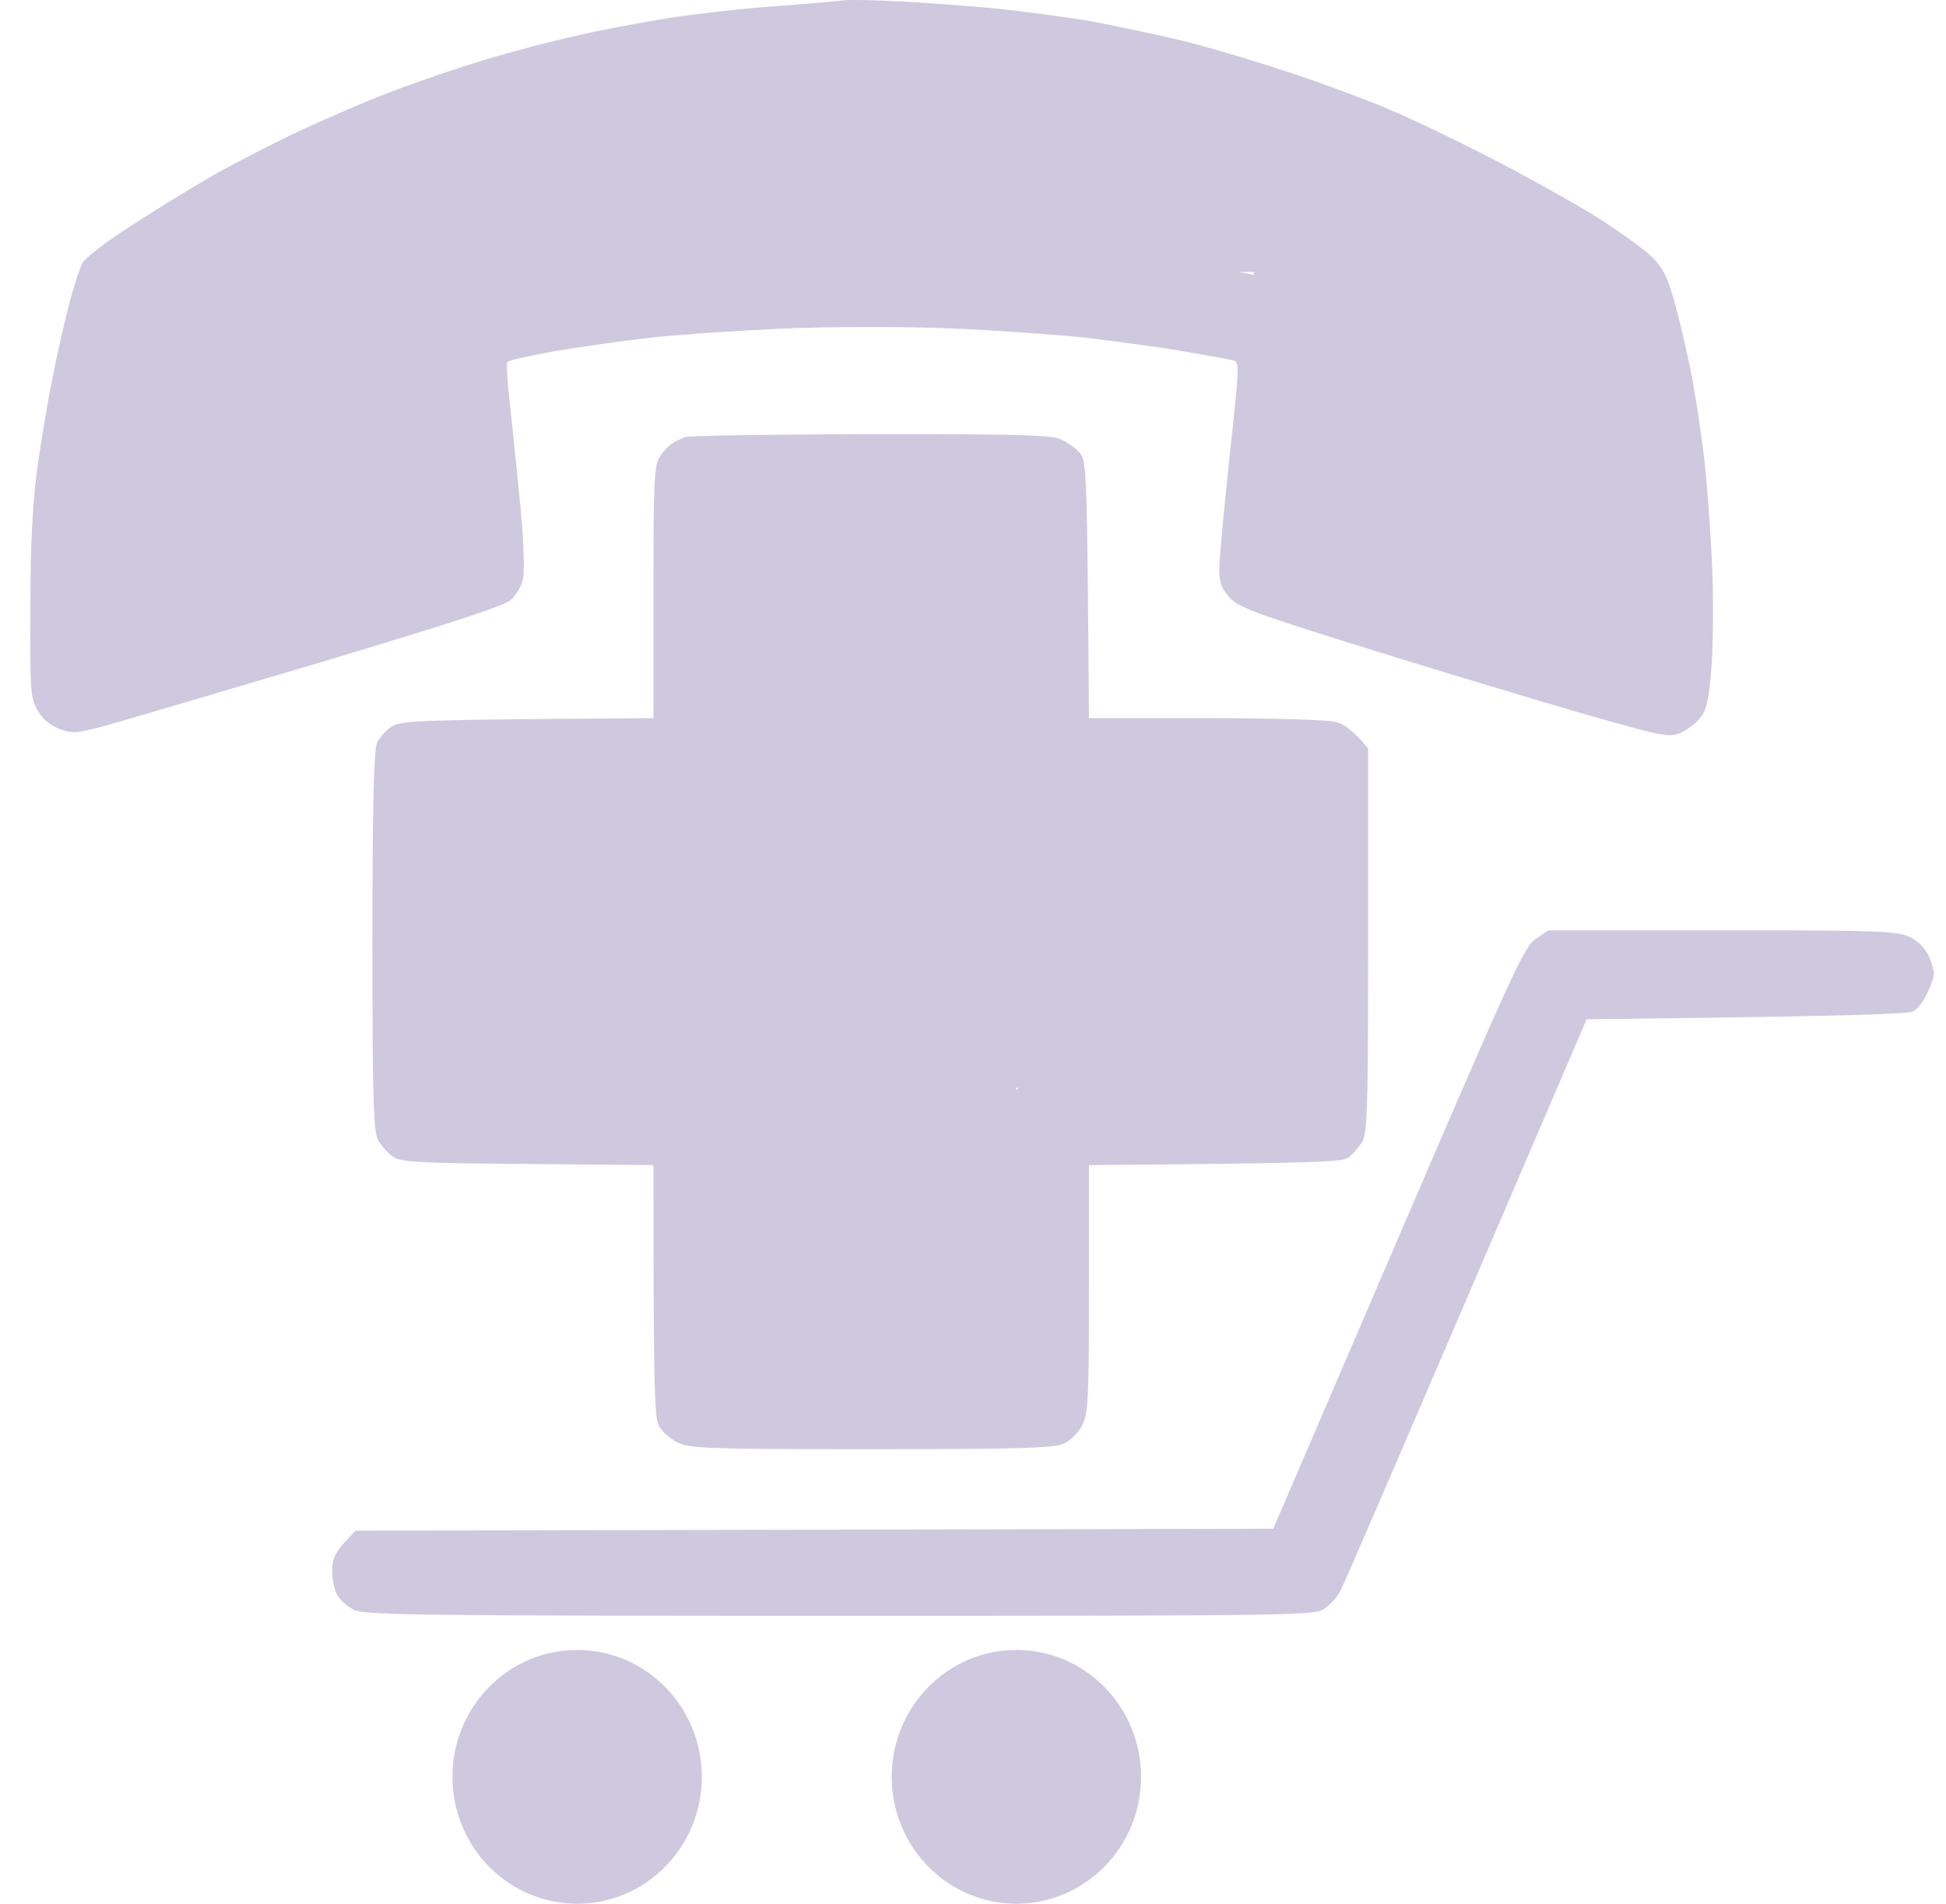 <svg width="46" height="45" viewBox="0 0 46 45" fill="none" xmlns="http://www.w3.org/2000/svg">
<path fill-rule="evenodd" clip-rule="evenodd" d="M23.409 0.188C22.688 0.126 21.659 0.045 21.122 0.027C20.585 0 20.057 -0.009 19.934 0.009C19.811 0.027 19.098 0.09 18.35 0.144C17.602 0.197 16.476 0.323 15.843 0.421C15.209 0.519 14.162 0.716 13.511 0.869C13.249 0.93 12.927 1.01 12.596 1.096C12.334 1.164 12.066 1.237 11.818 1.307C11.598 1.37 11.394 1.431 11.223 1.487L10.927 1.58L10.703 1.654L10.374 1.764L10.088 1.863C9.738 1.985 9.402 2.107 9.155 2.203C8.79 2.343 8.255 2.57 7.766 2.785L7.536 2.888C7.391 2.953 7.254 3.015 7.132 3.071C6.551 3.34 5.68 3.788 5.196 4.056C4.712 4.325 3.806 4.88 3.181 5.283C2.521 5.703 2.002 6.097 1.94 6.232C1.879 6.357 1.747 6.76 1.65 7.127C1.603 7.304 1.536 7.579 1.466 7.882C1.391 8.208 1.313 8.567 1.254 8.873C1.131 9.464 0.964 10.467 0.875 11.111C0.844 11.357 0.816 11.617 0.794 11.9C0.743 12.559 0.717 13.346 0.717 14.38C0.708 16.349 0.717 16.502 0.893 16.797C1.008 17.003 1.192 17.155 1.421 17.236C1.747 17.352 1.826 17.343 2.776 17.074C3.33 16.913 5.609 16.242 7.836 15.579C10.748 14.702 11.936 14.317 12.085 14.174C12.2 14.066 12.323 13.86 12.358 13.708C12.402 13.547 12.385 12.893 12.314 12.096C12.244 11.362 12.129 10.27 12.068 9.679C11.997 9.088 11.962 8.578 11.997 8.551C12.033 8.515 12.534 8.408 13.115 8.3C13.696 8.202 14.725 8.058 15.402 7.978C16.08 7.906 17.523 7.808 18.614 7.763C19.12 7.743 19.722 7.732 20.331 7.73C21.099 7.727 21.877 7.738 22.486 7.763C23.524 7.808 24.932 7.906 25.61 7.978C25.994 8.024 26.494 8.087 26.959 8.151C27.153 8.177 27.341 8.204 27.513 8.23C27.654 8.252 27.784 8.272 27.897 8.291L28.165 8.337L28.667 8.425L28.891 8.466C29.012 8.489 29.096 8.506 29.129 8.515C29.305 8.551 29.305 8.569 29.067 10.771C28.935 11.989 28.83 13.18 28.821 13.421C28.821 13.761 28.865 13.896 29.058 14.12C29.279 14.361 29.639 14.496 32.605 15.418C33.358 15.652 34.192 15.907 34.979 16.144C35.401 16.271 35.809 16.394 36.184 16.505C36.792 16.687 37.314 16.84 37.664 16.94C39.309 17.406 39.441 17.433 39.722 17.325C39.89 17.254 40.101 17.083 40.207 16.949C40.356 16.743 40.4 16.502 40.462 15.695C40.497 15.14 40.506 14.111 40.471 13.395C40.444 12.678 40.365 11.577 40.295 10.933C40.224 10.288 40.074 9.303 39.96 8.739C39.846 8.175 39.661 7.405 39.555 7.038C39.511 6.884 39.469 6.757 39.425 6.646C39.408 6.602 39.39 6.56 39.371 6.521L39.344 6.466L39.322 6.423C39.291 6.369 39.26 6.32 39.225 6.273C39.168 6.196 39.104 6.125 39.028 6.053C38.968 5.995 38.862 5.909 38.73 5.809C38.574 5.692 38.382 5.556 38.181 5.418C38.051 5.33 37.917 5.241 37.787 5.158C37.286 4.844 36.203 4.235 35.376 3.806L35.074 3.65C34.872 3.547 34.659 3.441 34.444 3.335C33.818 3.026 33.179 2.726 32.78 2.561C32.173 2.31 31.091 1.907 30.361 1.675C30.137 1.6 29.877 1.517 29.608 1.434L29.25 1.325L28.914 1.226L28.599 1.136L28.329 1.061C28.186 1.022 28.055 0.987 27.941 0.959C27.334 0.815 26.366 0.609 25.785 0.502C25.471 0.448 25.015 0.382 24.547 0.321C24.353 0.296 24.157 0.272 23.967 0.249C23.77 0.226 23.581 0.205 23.409 0.188ZM29.282 6.429C29.412 6.453 29.534 6.476 29.643 6.498V6.429H29.282ZM40.717 21.99H36.599L36.3 22.196C36.027 22.375 35.745 23.001 33.053 29.26L30.097 36.136L8.407 36.181C8.123 36.465 7.984 36.633 7.916 36.782C7.87 36.882 7.857 36.974 7.853 37.085C7.852 37.118 7.852 37.152 7.854 37.187L7.857 37.247C7.862 37.307 7.871 37.367 7.882 37.425C7.903 37.531 7.933 37.629 7.967 37.694C8.038 37.828 8.231 37.99 8.381 38.061C8.627 38.177 10.229 38.195 19.846 38.195C30.325 38.195 31.038 38.186 31.285 38.043C31.425 37.954 31.61 37.757 31.681 37.614C31.73 37.524 32.271 36.276 33.053 34.463L34.663 30.719L37.505 24.094C43.814 24.022 45.116 23.969 45.231 23.906C45.328 23.852 45.477 23.655 45.556 23.476C45.644 23.297 45.715 23.091 45.715 23.02C45.715 22.948 45.662 22.751 45.592 22.599C45.512 22.419 45.337 22.241 45.152 22.151C44.861 22.008 44.456 21.99 40.717 21.99ZM25.064 10.377C24.835 10.279 23.938 10.261 20.576 10.261C18.262 10.27 16.291 10.296 16.195 10.333C16.098 10.368 15.957 10.431 15.887 10.485C15.837 10.513 15.766 10.58 15.701 10.658L15.676 10.687L15.645 10.727C15.628 10.751 15.611 10.775 15.596 10.798C15.464 10.995 15.446 11.344 15.446 13.995V16.976C9.824 17.012 9.481 17.03 9.261 17.173C9.182 17.223 9.097 17.302 9.029 17.383C8.976 17.446 8.932 17.512 8.909 17.567C8.838 17.737 8.803 19.08 8.803 22.25C8.803 26.037 8.83 26.744 8.935 26.95C9.015 27.084 9.173 27.263 9.287 27.344C9.481 27.469 9.868 27.496 12.481 27.514L15.446 27.541C15.446 32.806 15.473 33.495 15.569 33.692C15.631 33.826 15.834 34.005 16.01 34.095C16.3 34.238 16.714 34.256 20.594 34.256C24.122 34.256 24.914 34.229 25.152 34.122C25.319 34.041 25.495 33.862 25.592 33.674C25.724 33.387 25.741 33.038 25.741 30.451V27.541C31.179 27.496 31.716 27.469 31.874 27.362C31.921 27.326 31.977 27.272 32.031 27.212C32.099 27.137 32.164 27.052 32.208 26.977C32.255 26.888 32.286 26.727 32.306 26.294C32.335 25.677 32.341 24.509 32.341 22.214V17.692C31.997 17.271 31.76 17.11 31.575 17.065C31.39 17.012 30.035 16.976 28.495 16.976H25.741C25.697 11.049 25.688 10.896 25.521 10.7C25.425 10.592 25.222 10.449 25.064 10.377ZM24.018 25.714H24.075L24.018 25.773V25.714ZM24.026 45C25.653 45 26.973 43.657 26.973 42C26.973 40.344 25.653 39.001 24.026 39.001C22.398 39.001 21.078 40.344 21.078 42C21.078 43.657 22.398 45 24.026 45ZM16.59 42C16.59 43.657 15.271 45 13.643 45C12.015 45 10.695 43.657 10.695 42C10.695 40.344 12.015 39.001 13.643 39.001C15.271 39.001 16.59 40.344 16.59 42Z" fill="#412983" fill-opacity="0.25"/>
</svg>
